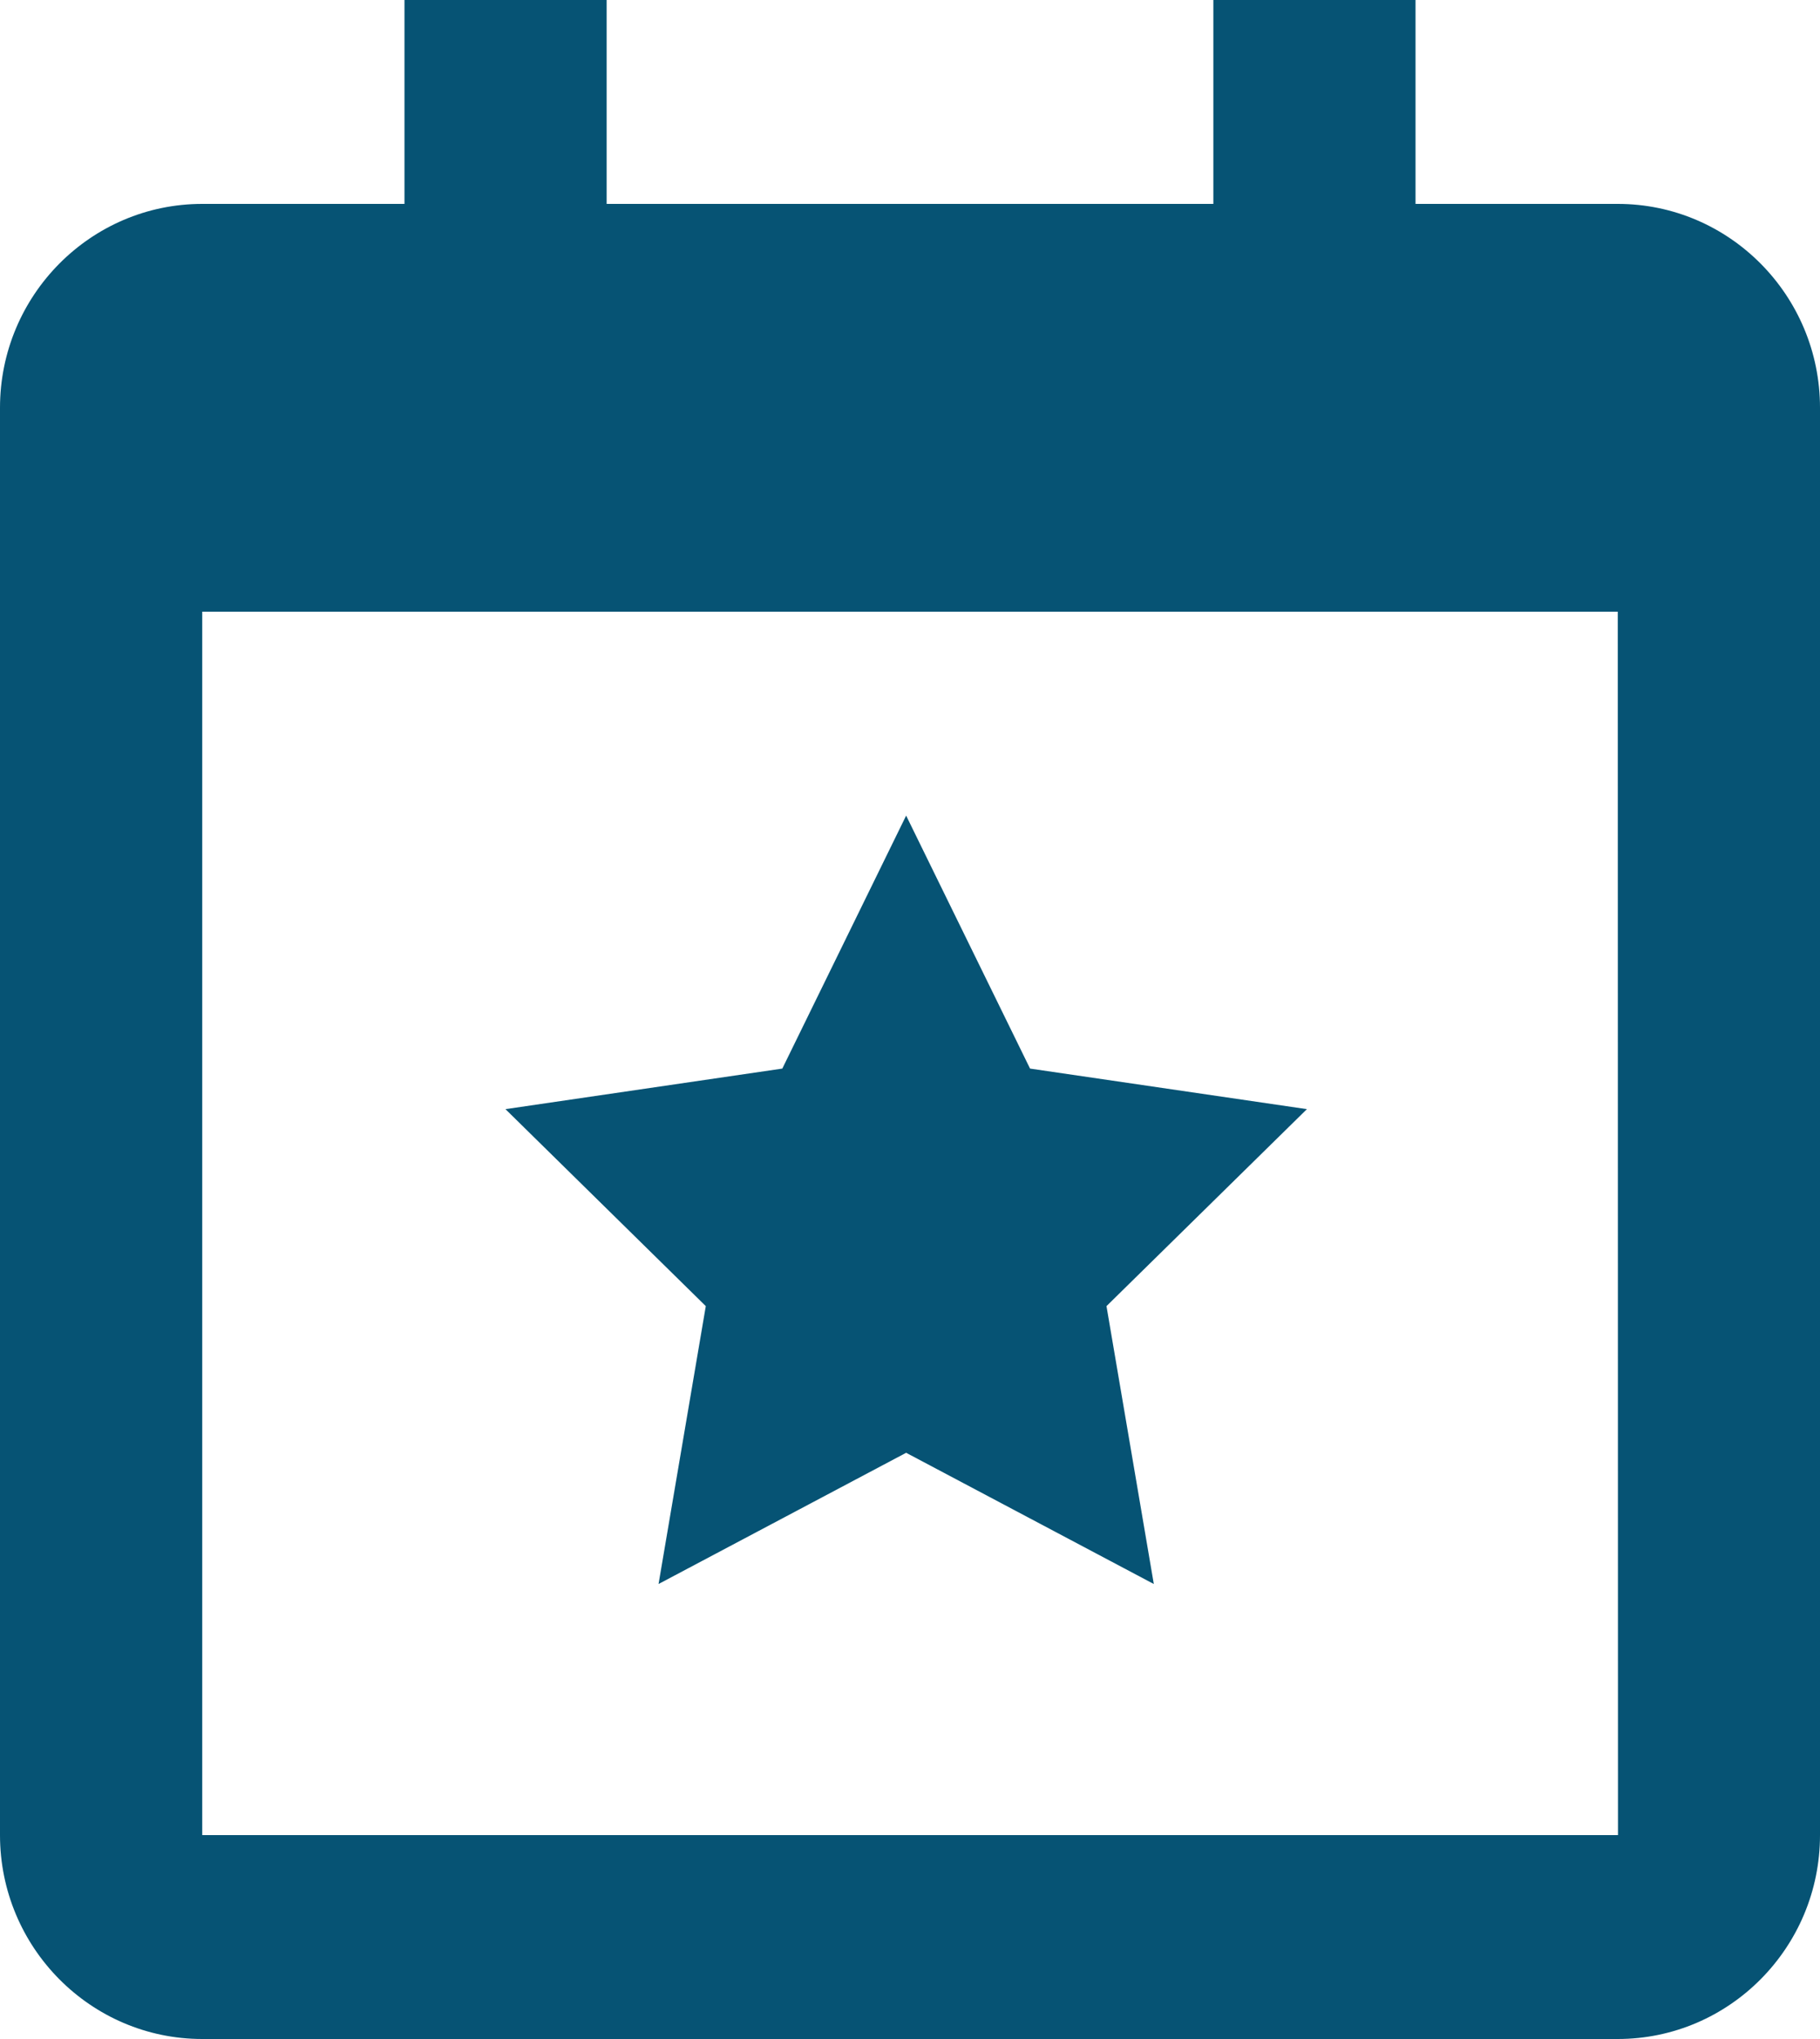 <svg width="25" height="28" viewBox="0 0 25 28" fill="none" xmlns="http://www.w3.org/2000/svg">
<path d="M9.695 17.936L9.046 21.752L12.447 19.95L15.849 21.752L15.199 17.936L17.952 15.231L14.149 14.674L12.447 11.2L10.746 14.674L6.943 15.231L9.695 17.936Z" fill="#065374"/>
<path d="M22.222 2.8H19.444V0H16.667V2.8H8.333V0H5.556V2.8H2.778C1.246 2.8 0 4.056 0 5.6V25.2C0 26.744 1.246 28 2.778 28H22.222C23.754 28 25 26.744 25 25.2V5.6C25 4.056 23.754 2.8 22.222 2.8ZM22.225 25.2H2.778V8.4H22.222L22.225 25.2Z" fill="#065374"/>
</svg>
